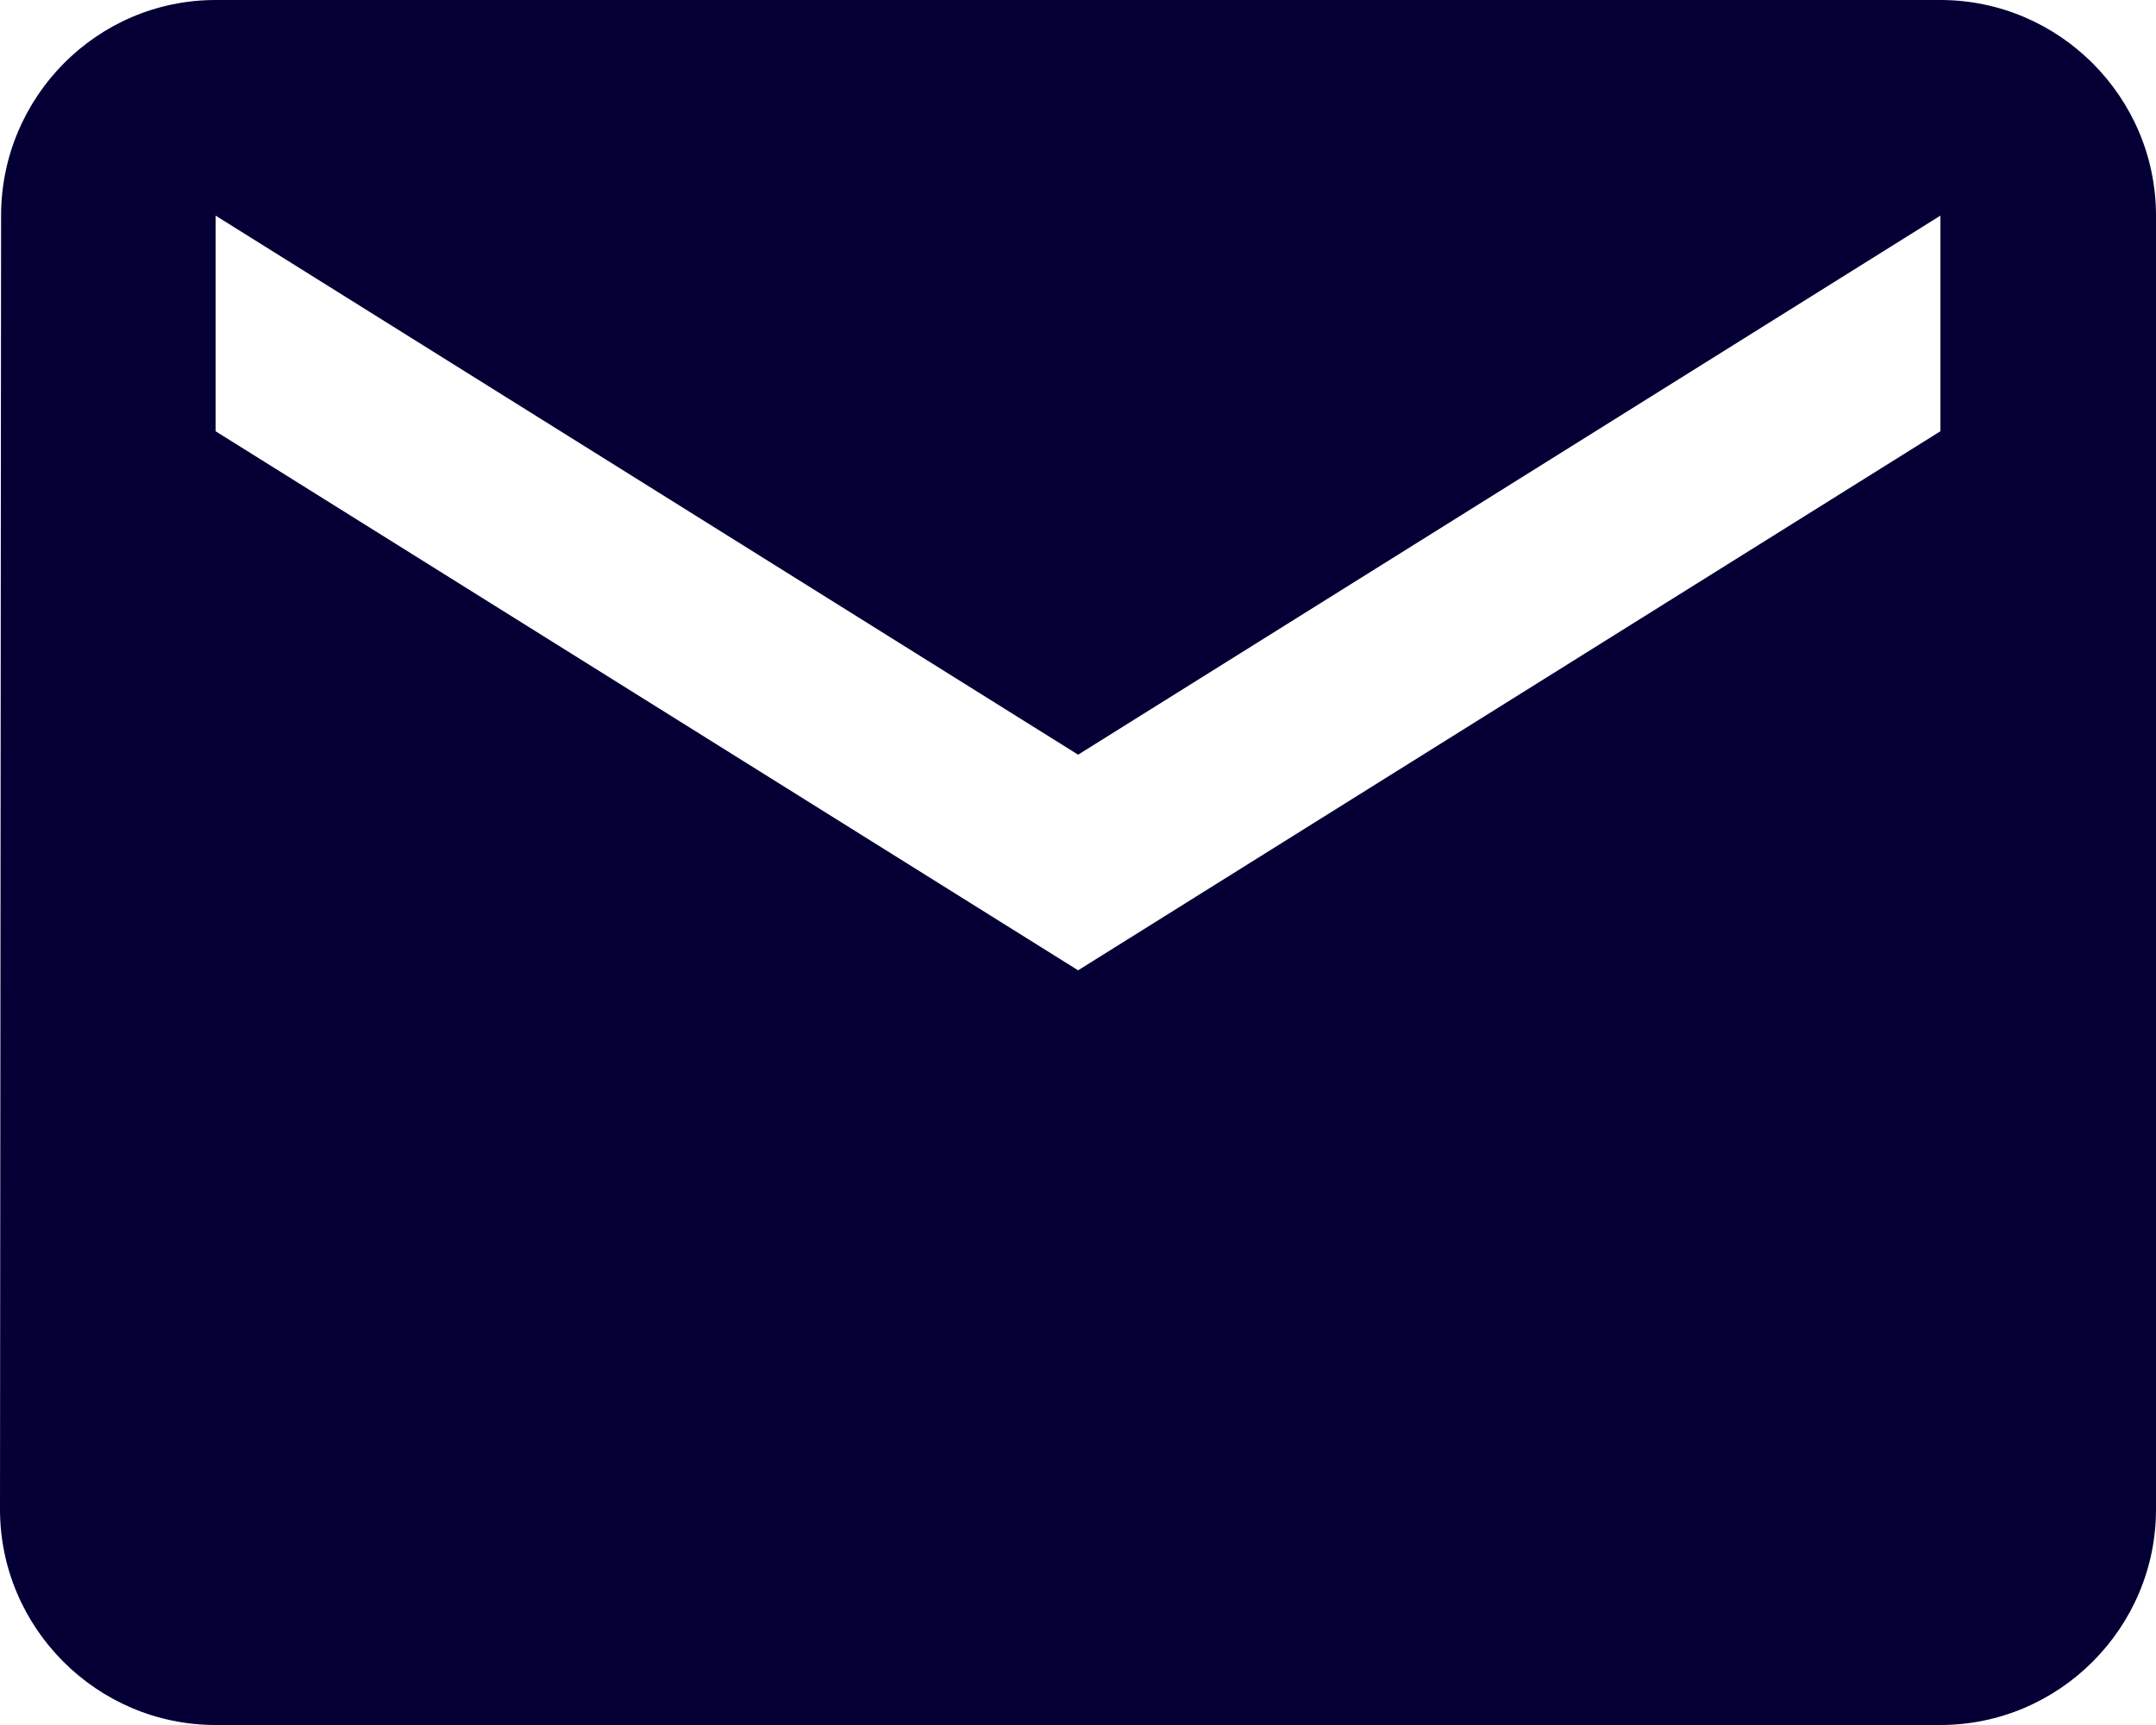 <svg width="20" height="16" viewBox="0 0 20 16" fill="none" xmlns="http://www.w3.org/2000/svg">
<path d="M18 0H2C0.9 0 0.01 0.9 0.01 2L0 14C0 15.1 0.9 16 2 16H18C19.101 16 20 15.1 20 14V2C20 0.9 19.101 0 18 0ZM18 4L10.001 9L2 4V2L10.001 7L18 2V4Z" fill="#040035"/>
</svg>
